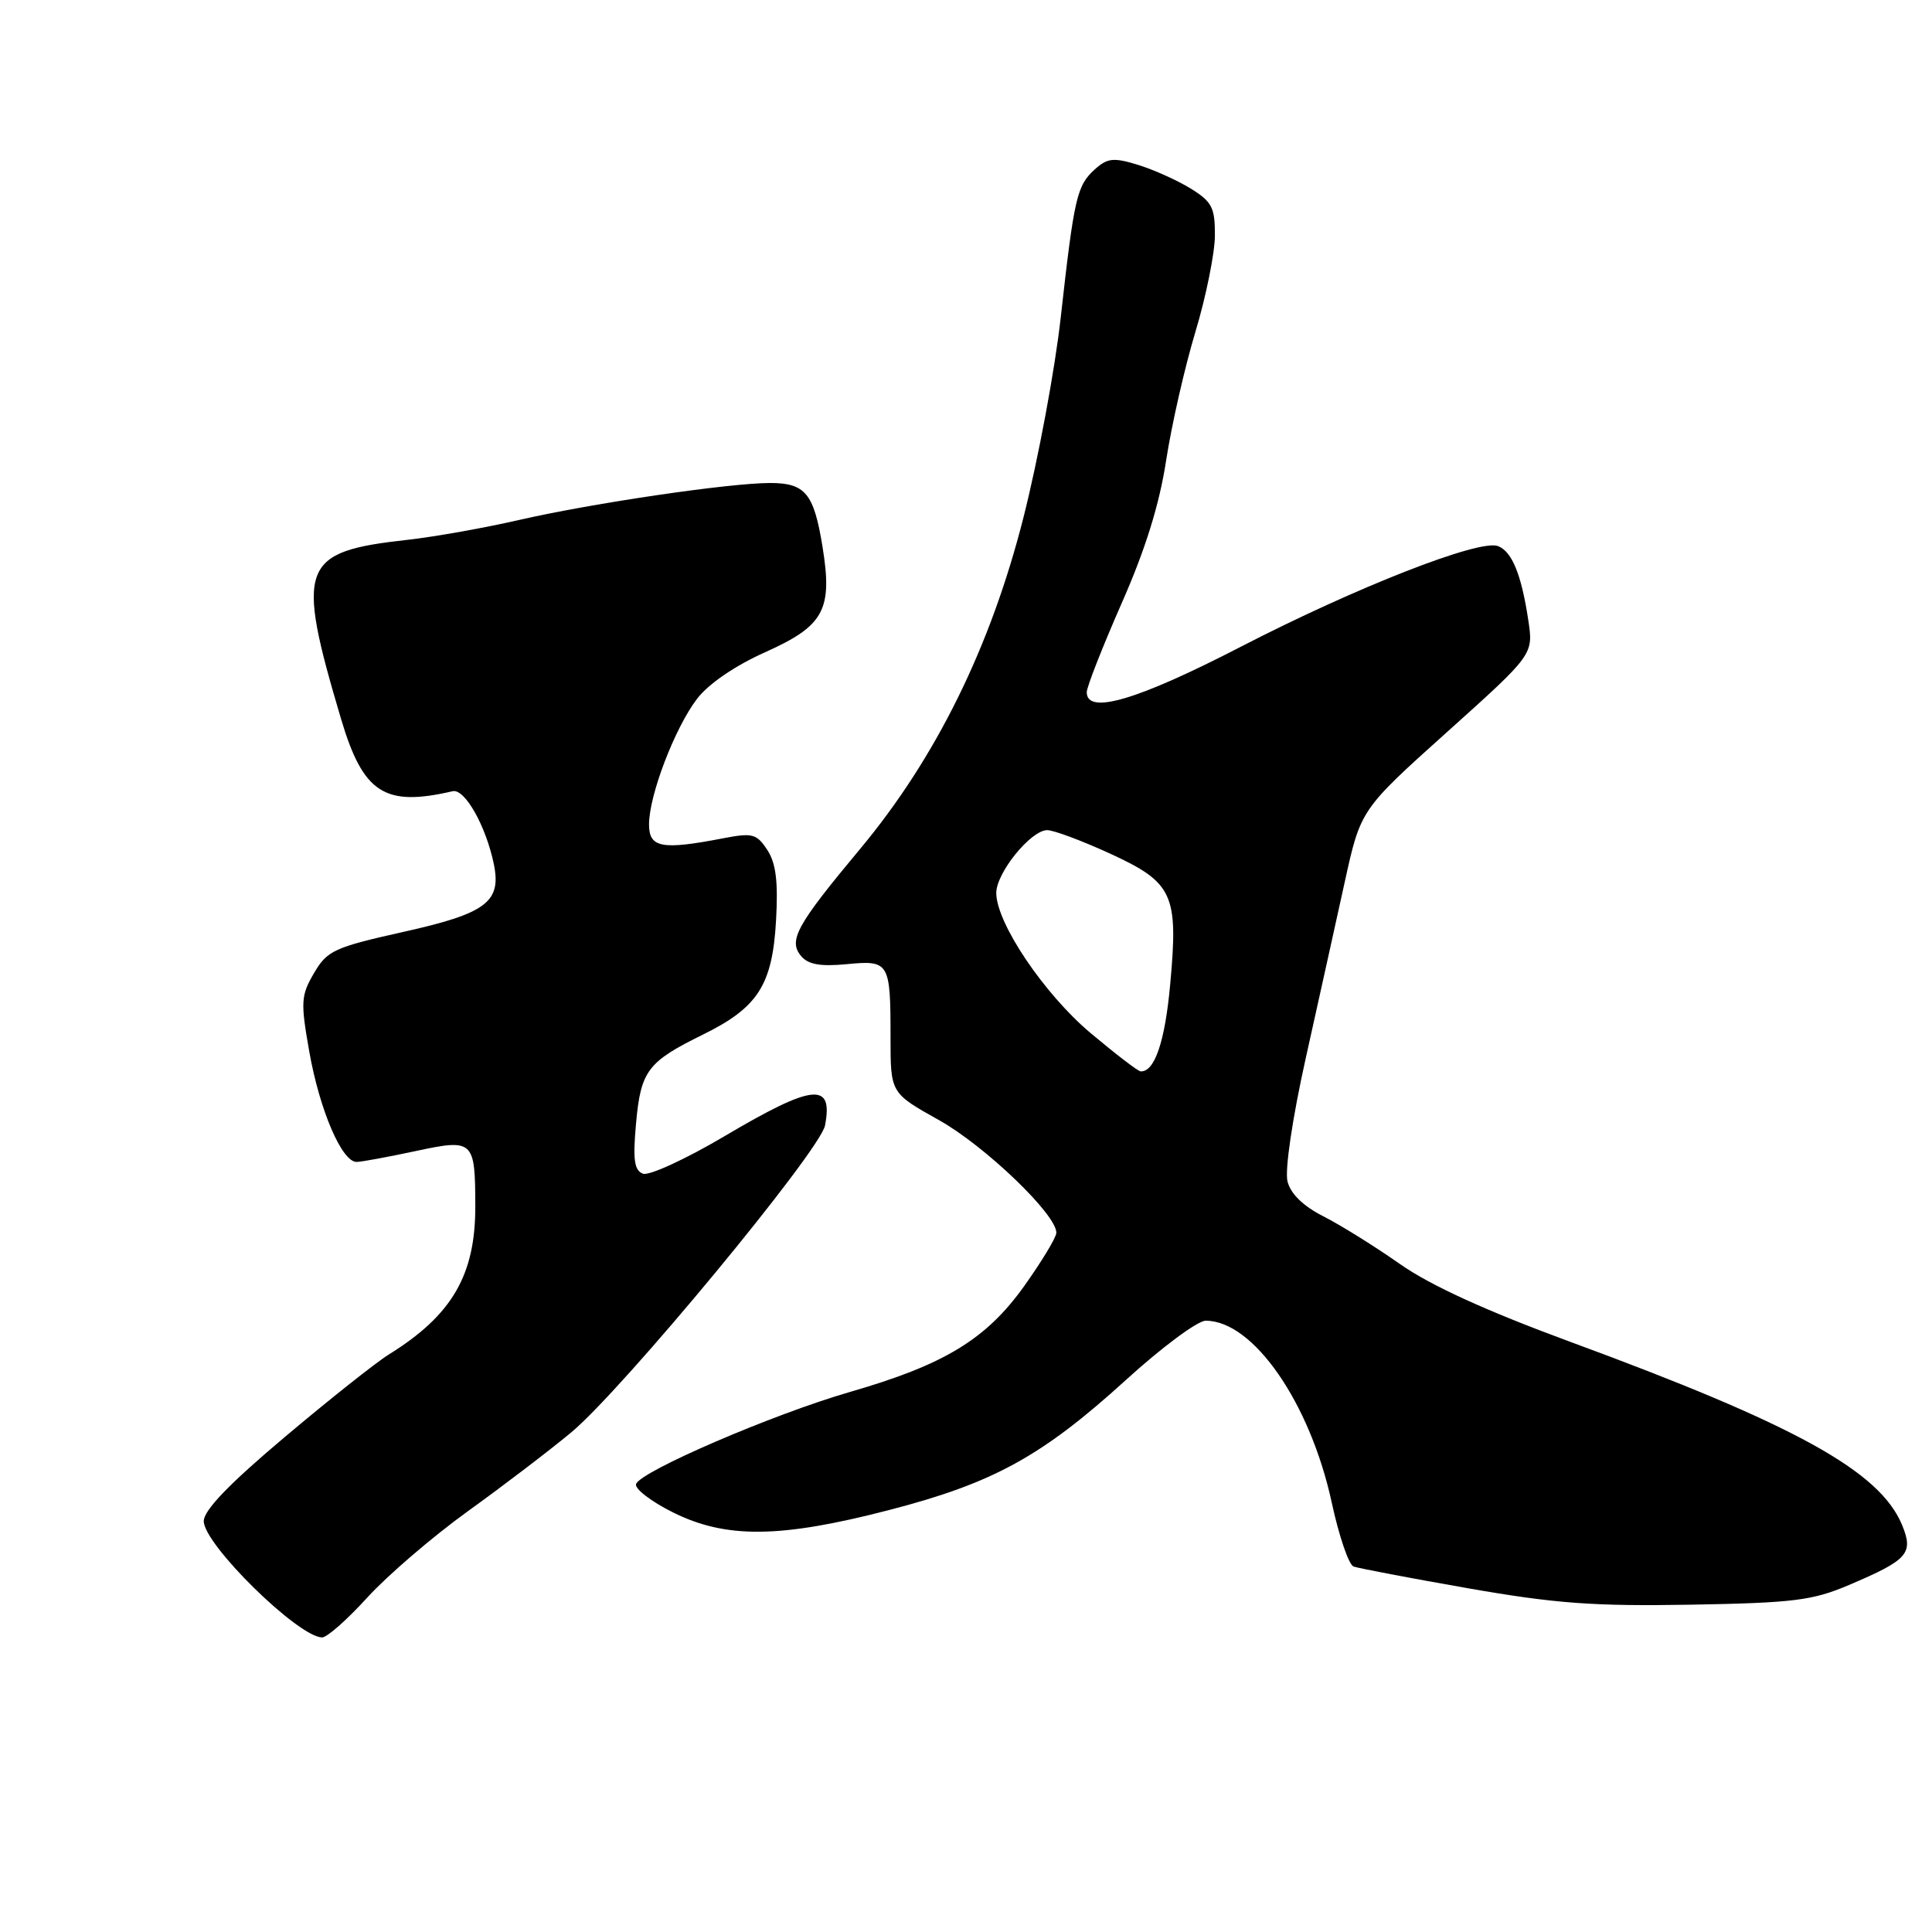 <?xml version="1.0" encoding="UTF-8" standalone="no"?>
<!DOCTYPE svg PUBLIC "-//W3C//DTD SVG 1.1//EN" "http://www.w3.org/Graphics/SVG/1.1/DTD/svg11.dtd" >
<svg xmlns="http://www.w3.org/2000/svg" xmlns:xlink="http://www.w3.org/1999/xlink" version="1.1" viewBox="0 0 256 256">
 <g >
 <path fill="currentColor"
d=" M 48.67 211.68 C 51.33 208.76 57.33 203.61 62.00 200.24 C 66.67 196.88 72.83 192.18 75.68 189.81 C 82.51 184.13 108.67 152.49 109.32 149.13 C 110.43 143.32 107.75 143.61 96.02 150.54 C 90.87 153.59 85.99 155.83 85.19 155.52 C 84.04 155.08 83.84 153.65 84.28 148.85 C 84.91 141.87 85.80 140.70 93.16 137.08 C 100.44 133.50 102.35 130.51 102.83 121.96 C 103.12 116.82 102.82 114.37 101.67 112.62 C 100.26 110.47 99.71 110.33 95.81 111.08 C 87.68 112.65 86.00 112.34 86.00 109.24 C 86.00 105.38 89.41 96.47 92.36 92.60 C 93.86 90.63 97.39 88.21 101.37 86.43 C 109.21 82.92 110.35 80.82 108.98 72.40 C 107.84 65.38 106.70 64.00 102.05 64.00 C 96.65 64.00 78.52 66.67 68.86 68.88 C 64.26 69.94 57.58 71.13 54.00 71.53 C 39.80 73.10 39.14 74.88 45.19 95.26 C 48.12 105.11 50.95 106.94 59.98 104.84 C 61.59 104.47 64.40 109.46 65.44 114.52 C 66.46 119.52 64.42 121.04 53.41 123.49 C 44.28 125.53 43.35 125.96 41.61 128.94 C 39.87 131.91 39.82 132.77 40.98 139.34 C 42.36 147.13 45.32 154.02 47.27 153.96 C 47.95 153.95 51.42 153.30 54.99 152.54 C 62.76 150.87 62.96 151.06 62.98 159.79 C 63.01 168.96 59.90 174.28 51.50 179.49 C 49.85 180.51 43.66 185.42 37.75 190.40 C 30.35 196.63 27.00 200.12 27.00 201.56 C 27.00 204.63 39.46 216.88 42.67 216.97 C 43.31 216.99 46.01 214.61 48.67 211.68 Z  M 245.00 210.02 C 252.83 206.69 253.59 205.84 252.03 202.06 C 249.08 194.94 237.94 188.79 208.07 177.80 C 196.93 173.70 189.53 170.32 185.50 167.49 C 182.20 165.17 177.64 162.33 175.37 161.18 C 172.69 159.82 171.01 158.19 170.60 156.54 C 170.23 155.06 171.24 148.21 173.01 140.25 C 174.69 132.69 177.02 122.18 178.18 116.89 C 180.29 107.28 180.29 107.28 191.74 97.00 C 203.19 86.72 203.19 86.72 202.51 82.20 C 201.60 76.14 200.35 73.07 198.49 72.36 C 196.03 71.41 179.65 77.83 164.39 85.71 C 150.72 92.77 144.00 94.76 144.00 91.72 C 144.00 91.02 146.08 85.73 148.61 79.97 C 151.78 72.79 153.63 66.83 154.52 61.00 C 155.24 56.33 156.98 48.67 158.39 44.00 C 159.80 39.33 160.96 33.58 160.98 31.24 C 161.00 27.49 160.60 26.73 157.75 24.97 C 155.96 23.87 152.81 22.46 150.75 21.83 C 147.54 20.85 146.73 20.94 145.06 22.45 C 142.69 24.59 142.33 26.16 140.56 42.00 C 139.80 48.88 137.58 60.80 135.63 68.50 C 131.29 85.68 124.02 100.44 113.96 112.50 C 105.55 122.58 104.43 124.61 106.14 126.67 C 107.08 127.80 108.69 128.09 112.16 127.76 C 117.85 127.21 118.00 127.46 118.00 137.50 C 118.00 144.83 118.00 144.83 124.40 148.41 C 130.53 151.84 140.04 160.97 139.97 163.36 C 139.95 163.99 138.03 167.15 135.72 170.40 C 130.65 177.49 125.14 180.83 112.56 184.46 C 102.41 187.40 84.85 194.96 84.28 196.65 C 84.08 197.27 86.27 198.95 89.15 200.39 C 96.19 203.90 103.36 203.83 117.76 200.10 C 131.58 196.53 138.04 192.99 149.16 182.88 C 153.92 178.54 158.69 175.00 159.76 175.00 C 166.07 175.00 173.60 185.88 176.47 199.13 C 177.42 203.54 178.72 207.33 179.35 207.57 C 179.98 207.80 186.80 209.10 194.50 210.45 C 206.09 212.48 211.17 212.85 224.00 212.63 C 237.65 212.39 240.16 212.08 245.00 210.02 Z  M 144.50 136.88 C 138.35 131.70 132.03 122.33 132.01 118.33 C 132.00 115.67 136.59 110.00 138.76 110.00 C 139.63 110.00 143.39 111.41 147.12 113.12 C 155.45 116.96 156.15 118.49 155.06 130.40 C 154.37 138.02 152.99 142.08 151.13 141.96 C 150.78 141.94 147.80 139.65 144.50 136.88 Z "/>
</g>
</svg>